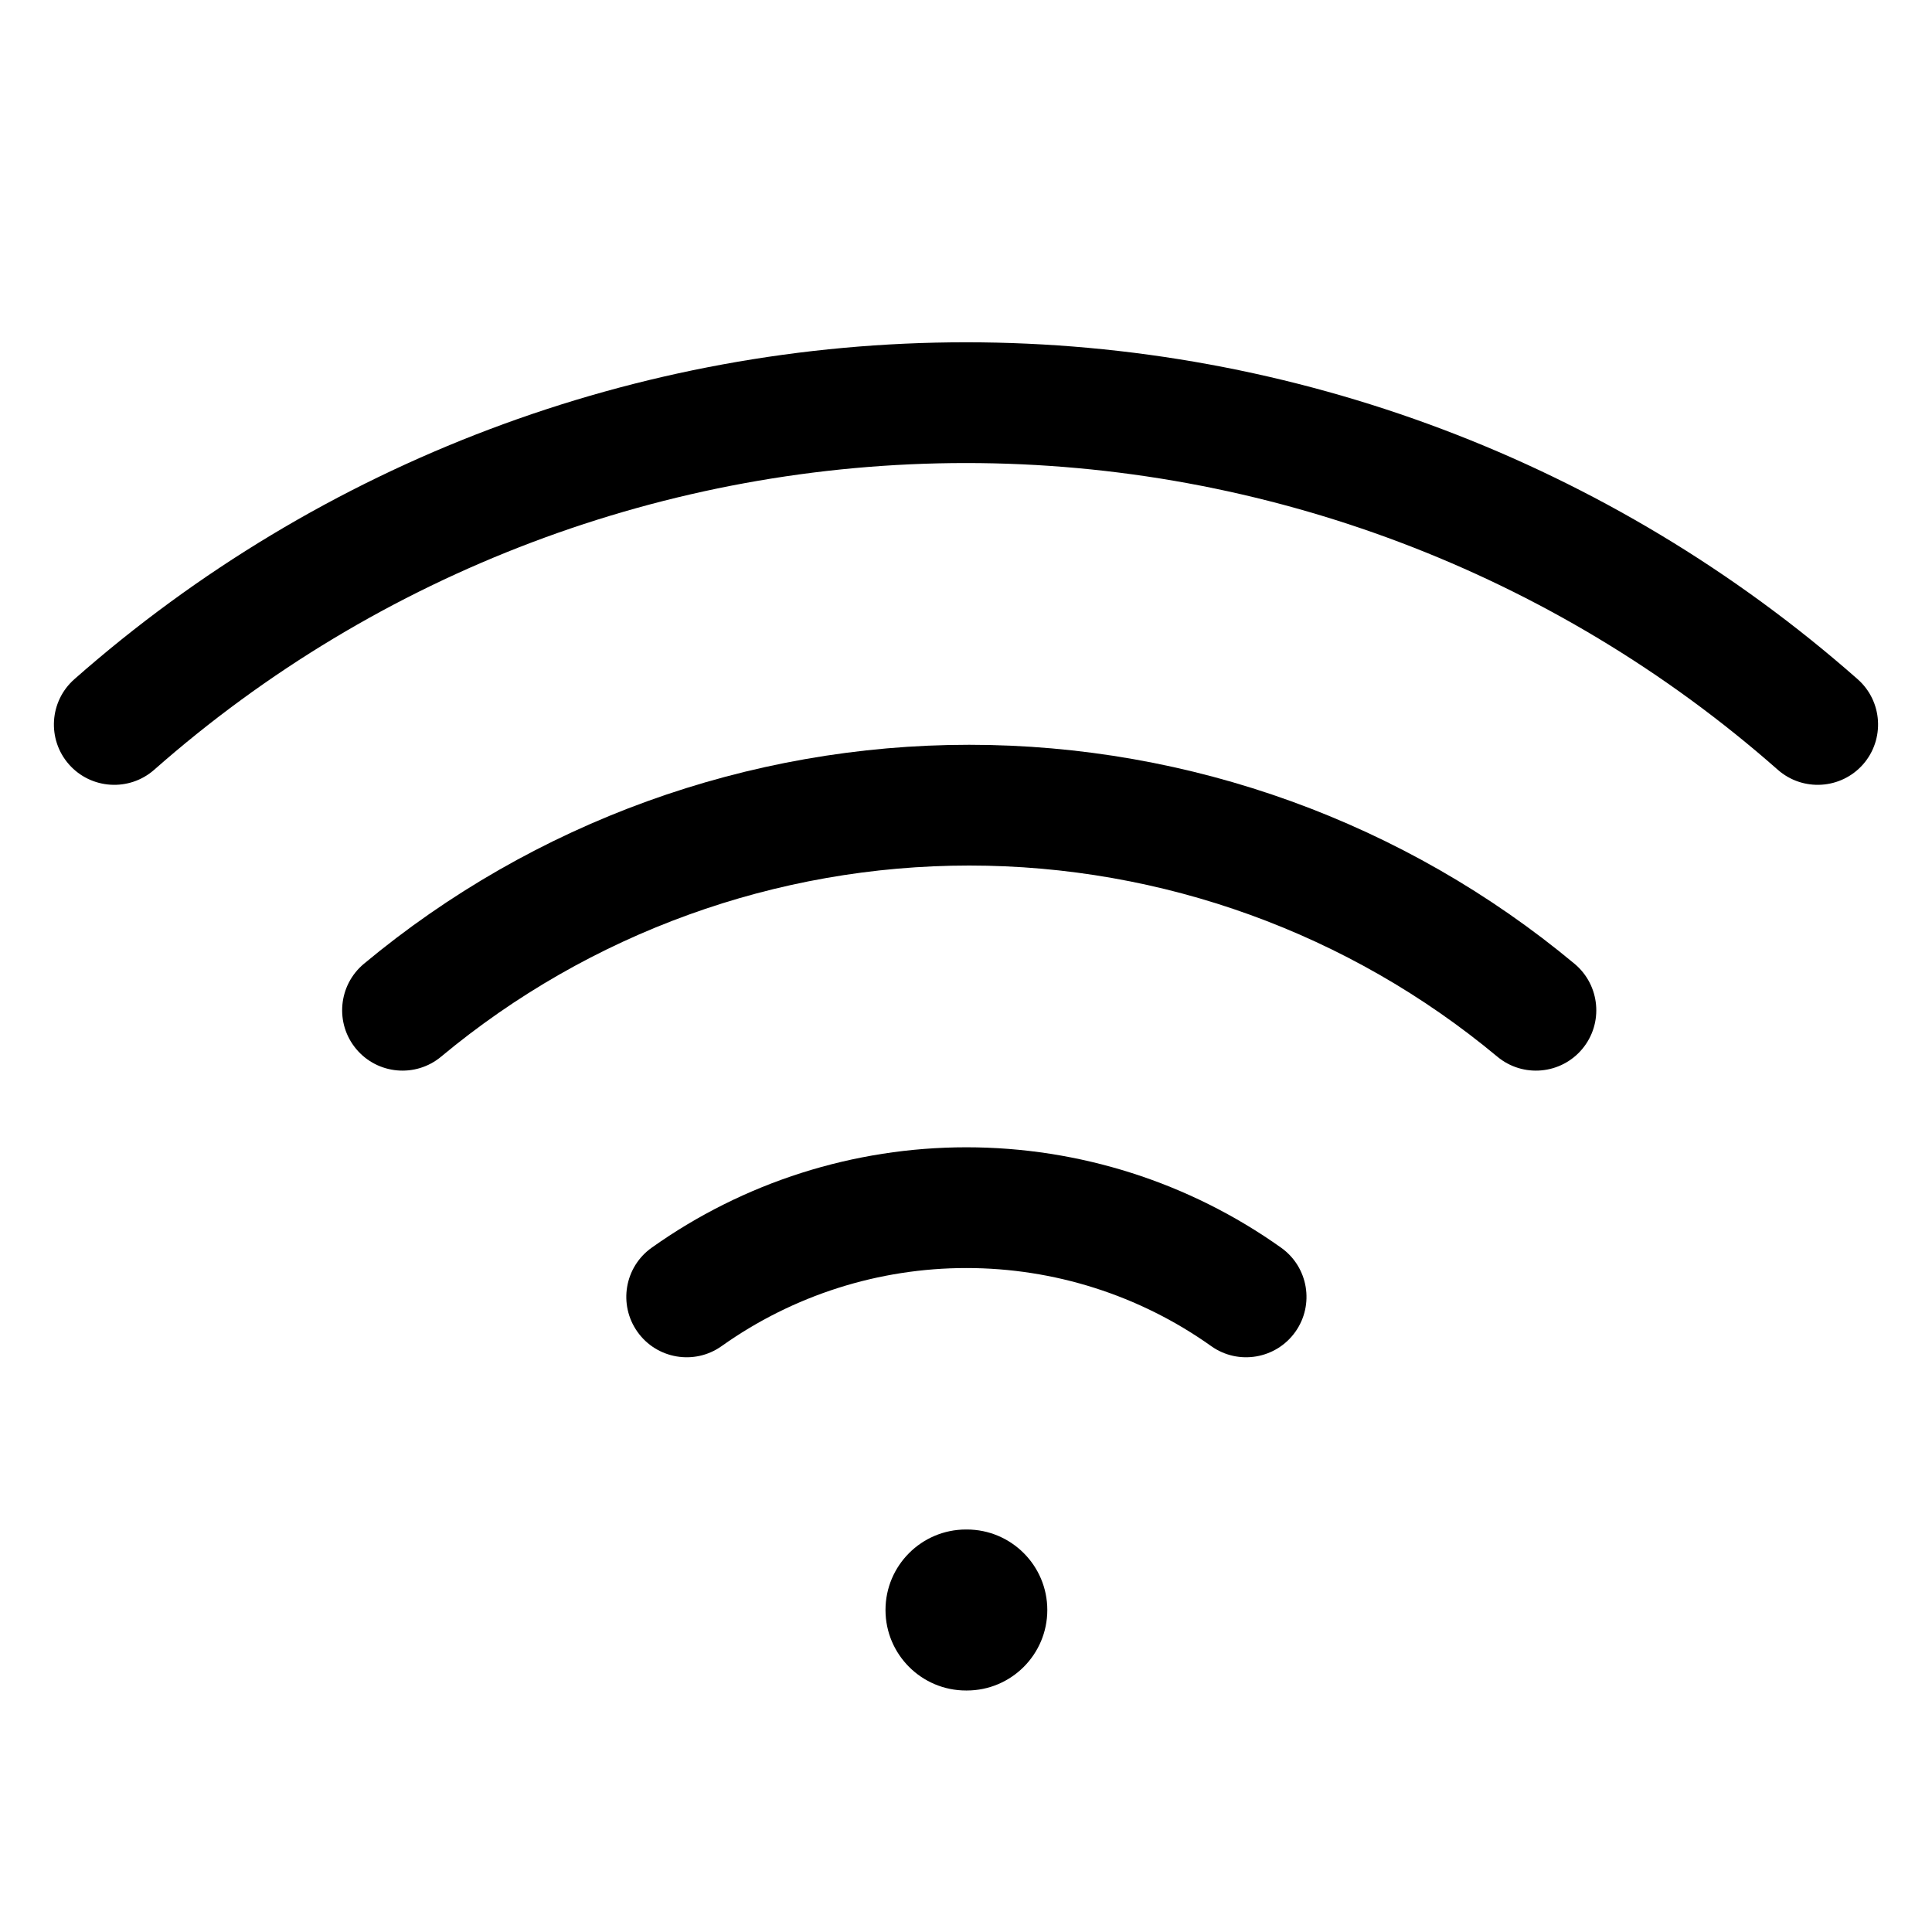 <svg width="24" height="24" viewBox="0 0 24 24" fill="none" xmlns="http://www.w3.org/2000/svg">
<path d="M1.916 9.562C4.701 7.107 8.287 5.752 12 5.752C15.713 5.752 19.299 7.107 22.084 9.562C22.395 9.836 22.869 9.806 23.143 9.496C23.416 9.185 23.387 8.711 23.076 8.437C20.017 5.74 16.078 4.252 12 4.252C7.922 4.252 3.983 5.74 0.924 8.437C0.613 8.711 0.583 9.185 0.857 9.496C1.131 9.806 1.605 9.836 1.916 9.562Z" fill="black"/>
<path d="M5.48 13.126C7.322 11.592 9.643 10.752 12.04 10.752C14.437 10.752 16.758 11.592 18.6 13.126C18.918 13.391 19.391 13.348 19.656 13.03C19.921 12.712 19.878 12.239 19.56 11.973C17.449 10.215 14.788 9.252 12.04 9.252C9.292 9.252 6.631 10.215 4.52 11.973C4.202 12.239 4.159 12.712 4.424 13.03C4.689 13.348 5.162 13.391 5.48 13.126Z" fill="black"/>
<path d="M12.005 15.752C10.915 15.752 9.853 16.09 8.964 16.722C8.627 16.962 8.158 16.882 7.919 16.545C7.679 16.207 7.758 15.739 8.096 15.499C9.238 14.687 10.604 14.252 12.005 14.252C13.406 14.252 14.772 14.687 15.914 15.499C16.252 15.739 16.331 16.207 16.091 16.545C15.851 16.882 15.383 16.962 15.046 16.722C14.157 16.09 13.095 15.752 12.005 15.752Z" fill="black"/>
<path d="M12 19C11.448 19 11 19.448 11 20C11 20.552 11.448 21 12 21H12.01C12.562 21 13.01 20.552 13.01 20C13.01 19.448 12.562 19 12.01 19H12Z" fill="black"/>
</svg>
